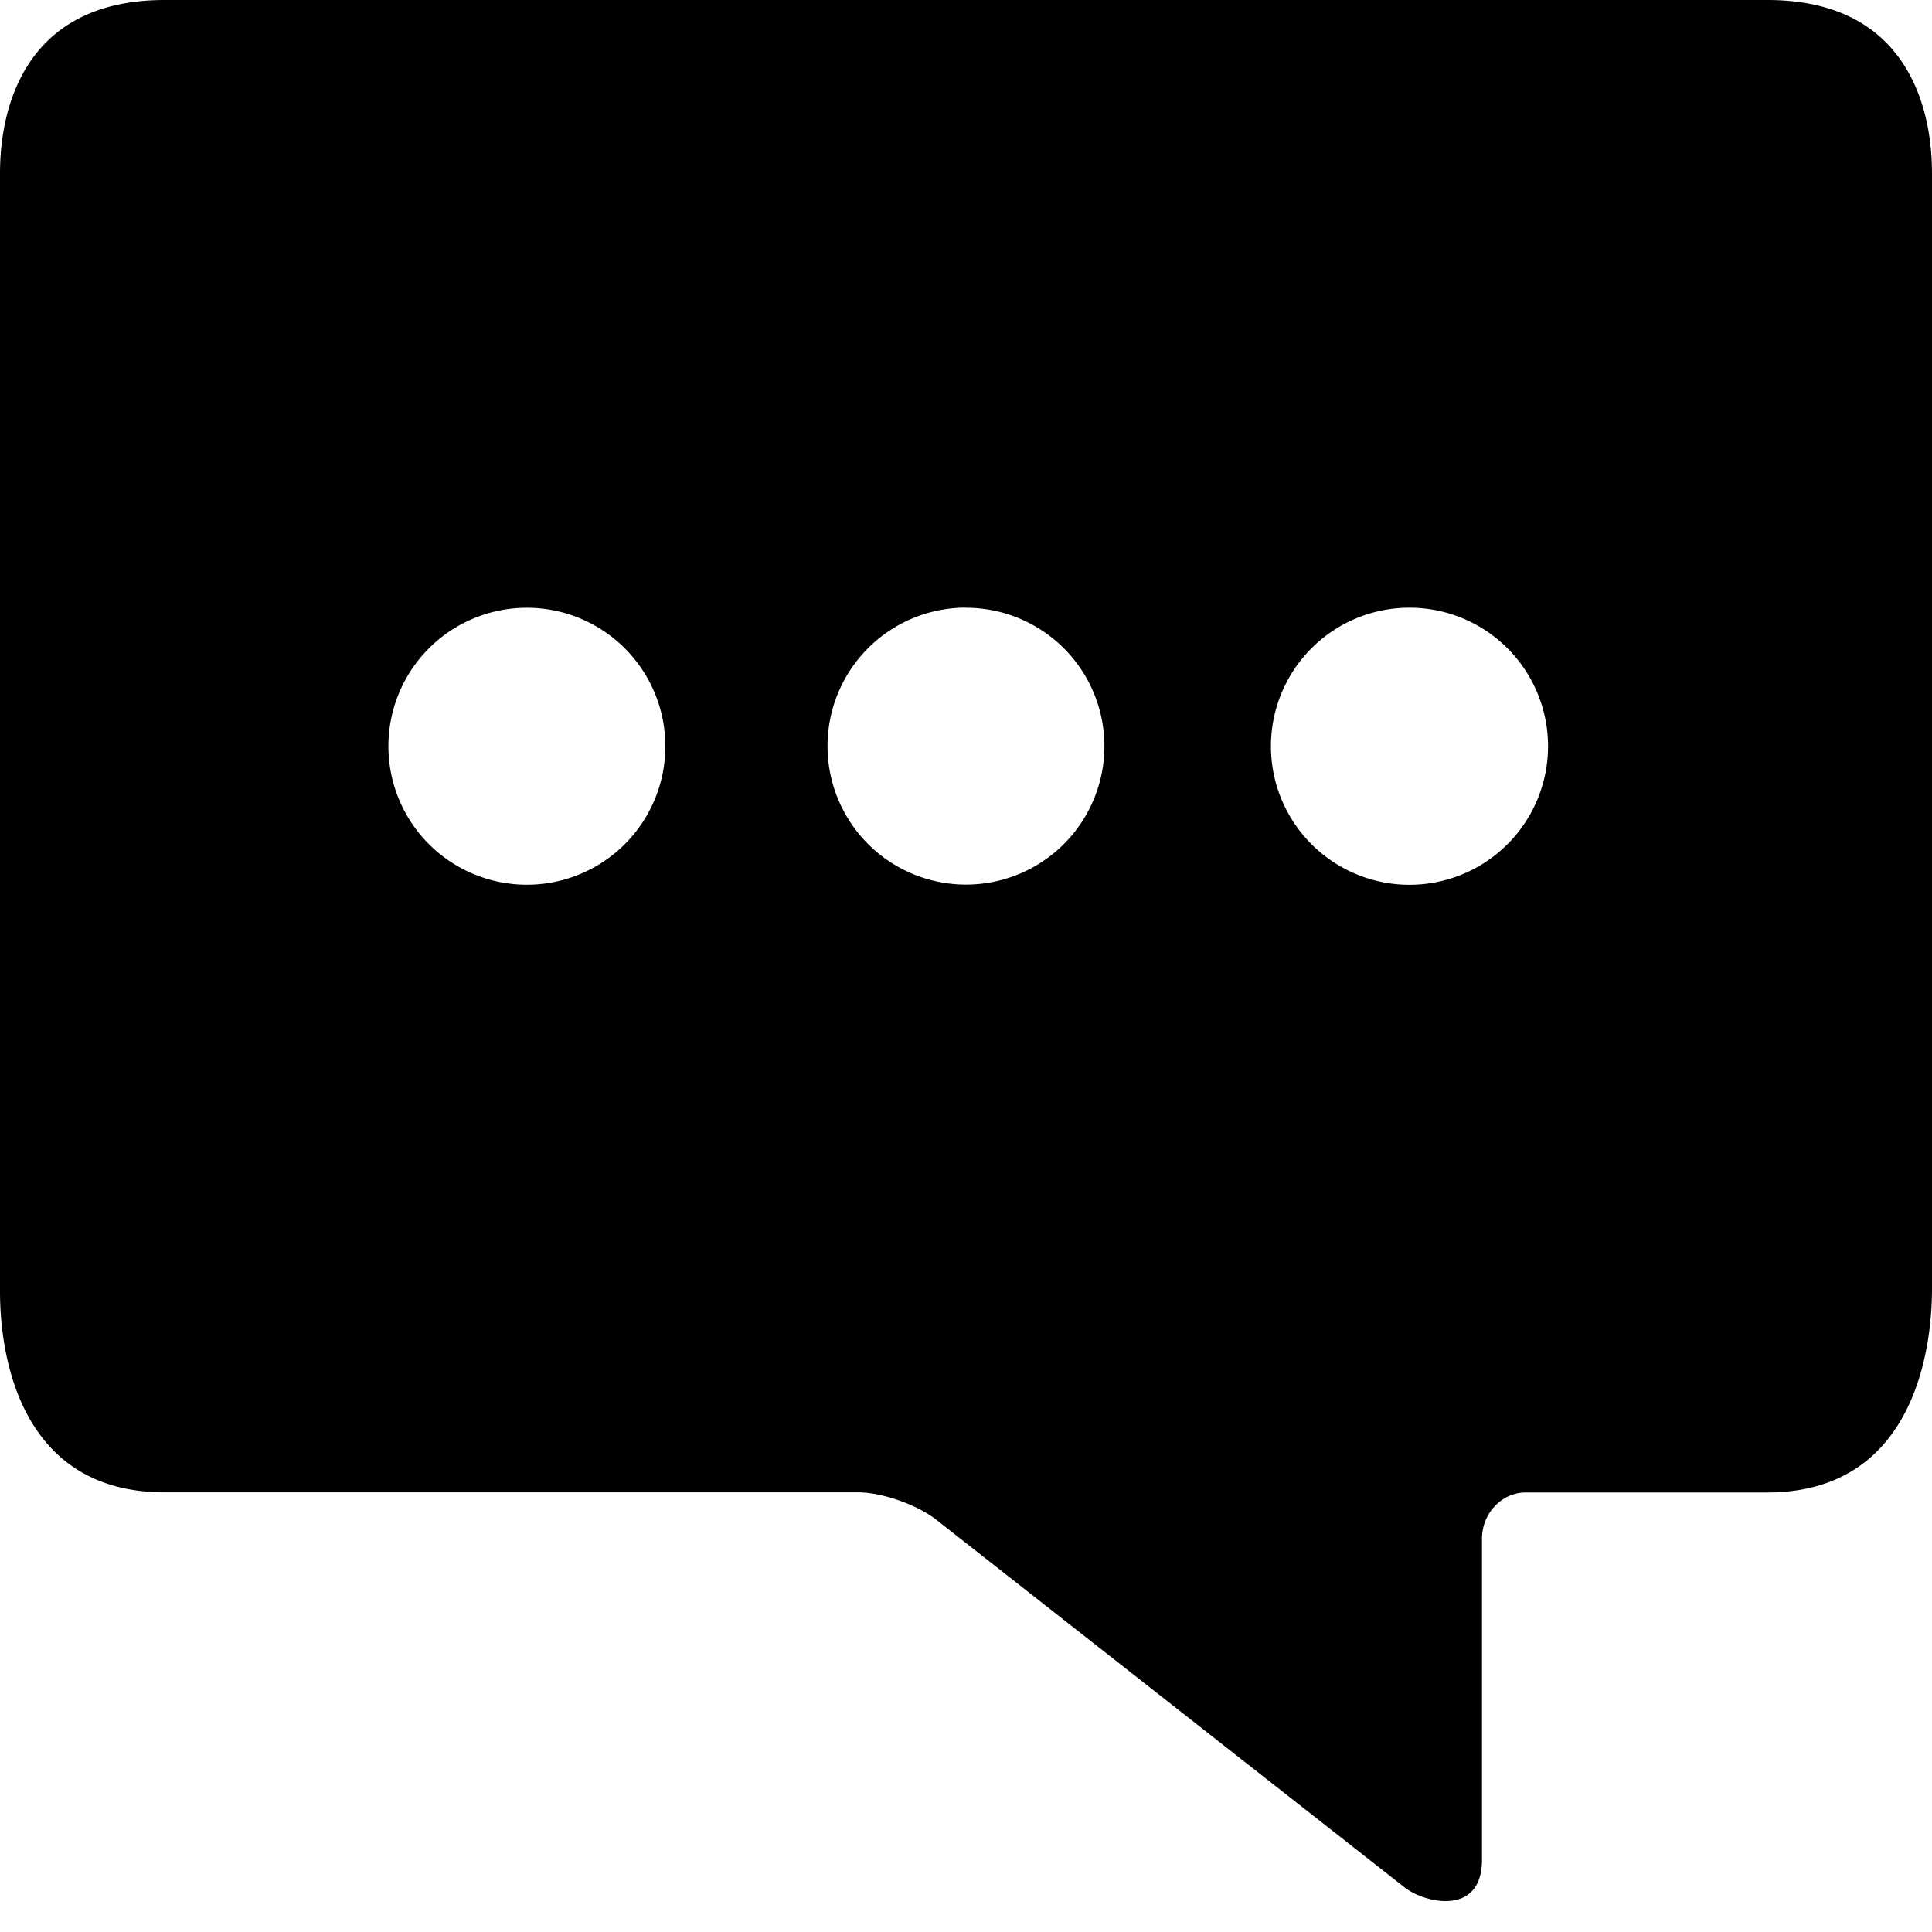 <svg data-tags="asset" xmlns="http://www.w3.org/2000/svg" viewBox="0 0 14 14"><path d="M3.818 4.404a1.003 1.003 0 110 2.007 1.003 1.003 0 010-2.007zm3.182 0A1.003 1.003 0 117 6.41a1.003 1.003 0 010-2.007zm3.182 0a1.004 1.004 0 110 2.007 1.004 1.004 0 010-2.007zM1.193 0C0 0 0 1.084 0 1.268v8.08c0 .183 0 1.466 1.193 1.466h5.023c.175 0 .433.09.573.202l3.392 2.663c.14.11.558.211.558-.202V11.15c0-.184.143-.335.318-.335h1.75C14 10.814 14 9.51 14 9.325V1.268C14 1.084 14 0 12.807 0H1.193z"/></svg>